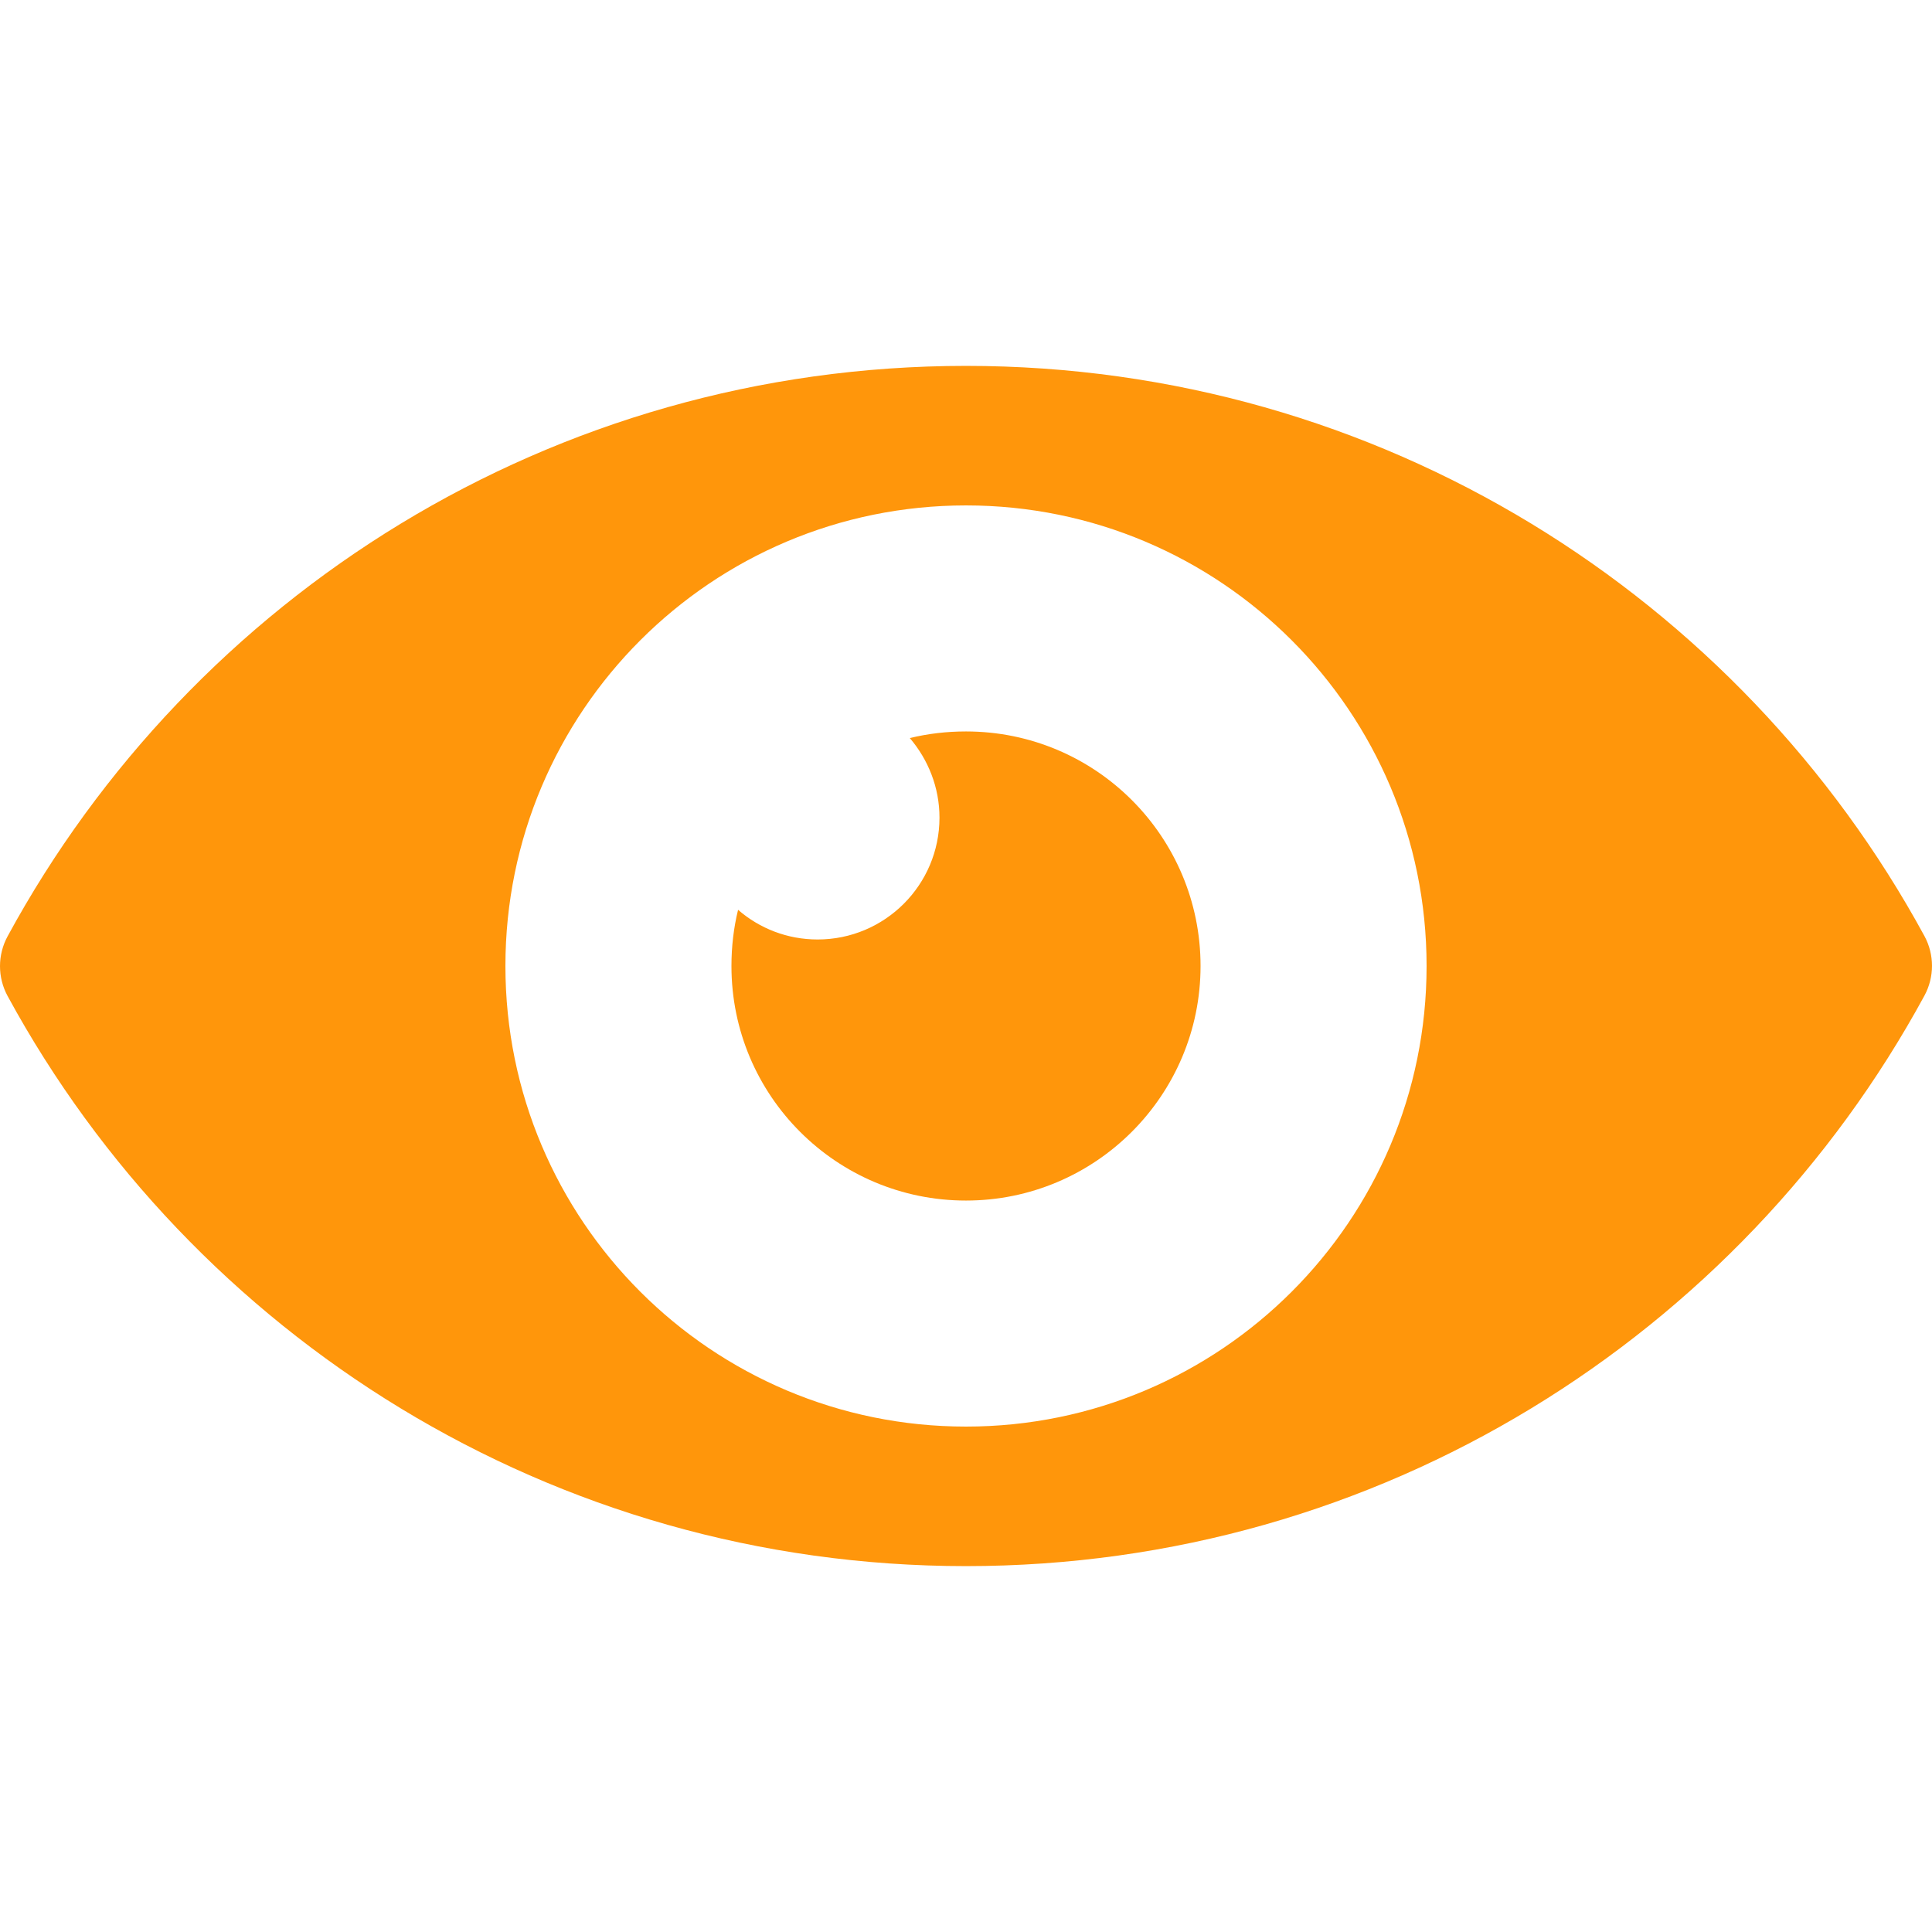 <?xml version="1.0" encoding="utf-8"?>
<!-- Generator: Adobe Illustrator 26.0.0, SVG Export Plug-In . SVG Version: 6.00 Build 0)  -->
<svg version="1.1" id="Capa_1" xmlns="http://www.w3.org/2000/svg" xmlns:xlink="http://www.w3.org/1999/xlink" x="0px" y="0px"
	 viewBox="0 0 612 612" style="enable-background:new 0 0 612 612;" xml:space="preserve">
<style type="text/css">
	.st0{fill:#FF960B;}
</style>
<g>
	<g>
		<path class="st0" d="M609.6,315.4c3.2-5.9,3.2-13,0-18.9C551.1,188.9,437.1,115.9,306,115.9S60.9,188.9,2.4,296.6
			c-3.2,5.9-3.2,13,0,18.9C60.9,423.1,174.9,496.1,306,496.1S551.1,423.1,609.6,315.4z M306,451.9c-80.6,0-145.9-65.3-145.9-145.9
			S225.4,160.1,306,160.1S451.9,225.4,451.9,306S386.6,451.9,306,451.9z"/>
		<path class="st0" d="M306,231.7c-6.1,0-12.1,0.7-17.8,2.1c5.8,6.8,9.4,15.6,9.4,25.2c0,21.3-17.3,38.6-38.6,38.6
			c-9.6,0-18.4-3.5-25.2-9.4c-1.4,5.7-2.1,11.7-2.1,17.8c0,41.1,33.3,74.3,74.3,74.3s74.3-33.3,74.3-74.3S347.1,231.7,306,231.7z"/>
	</g>
</g>
</svg>
